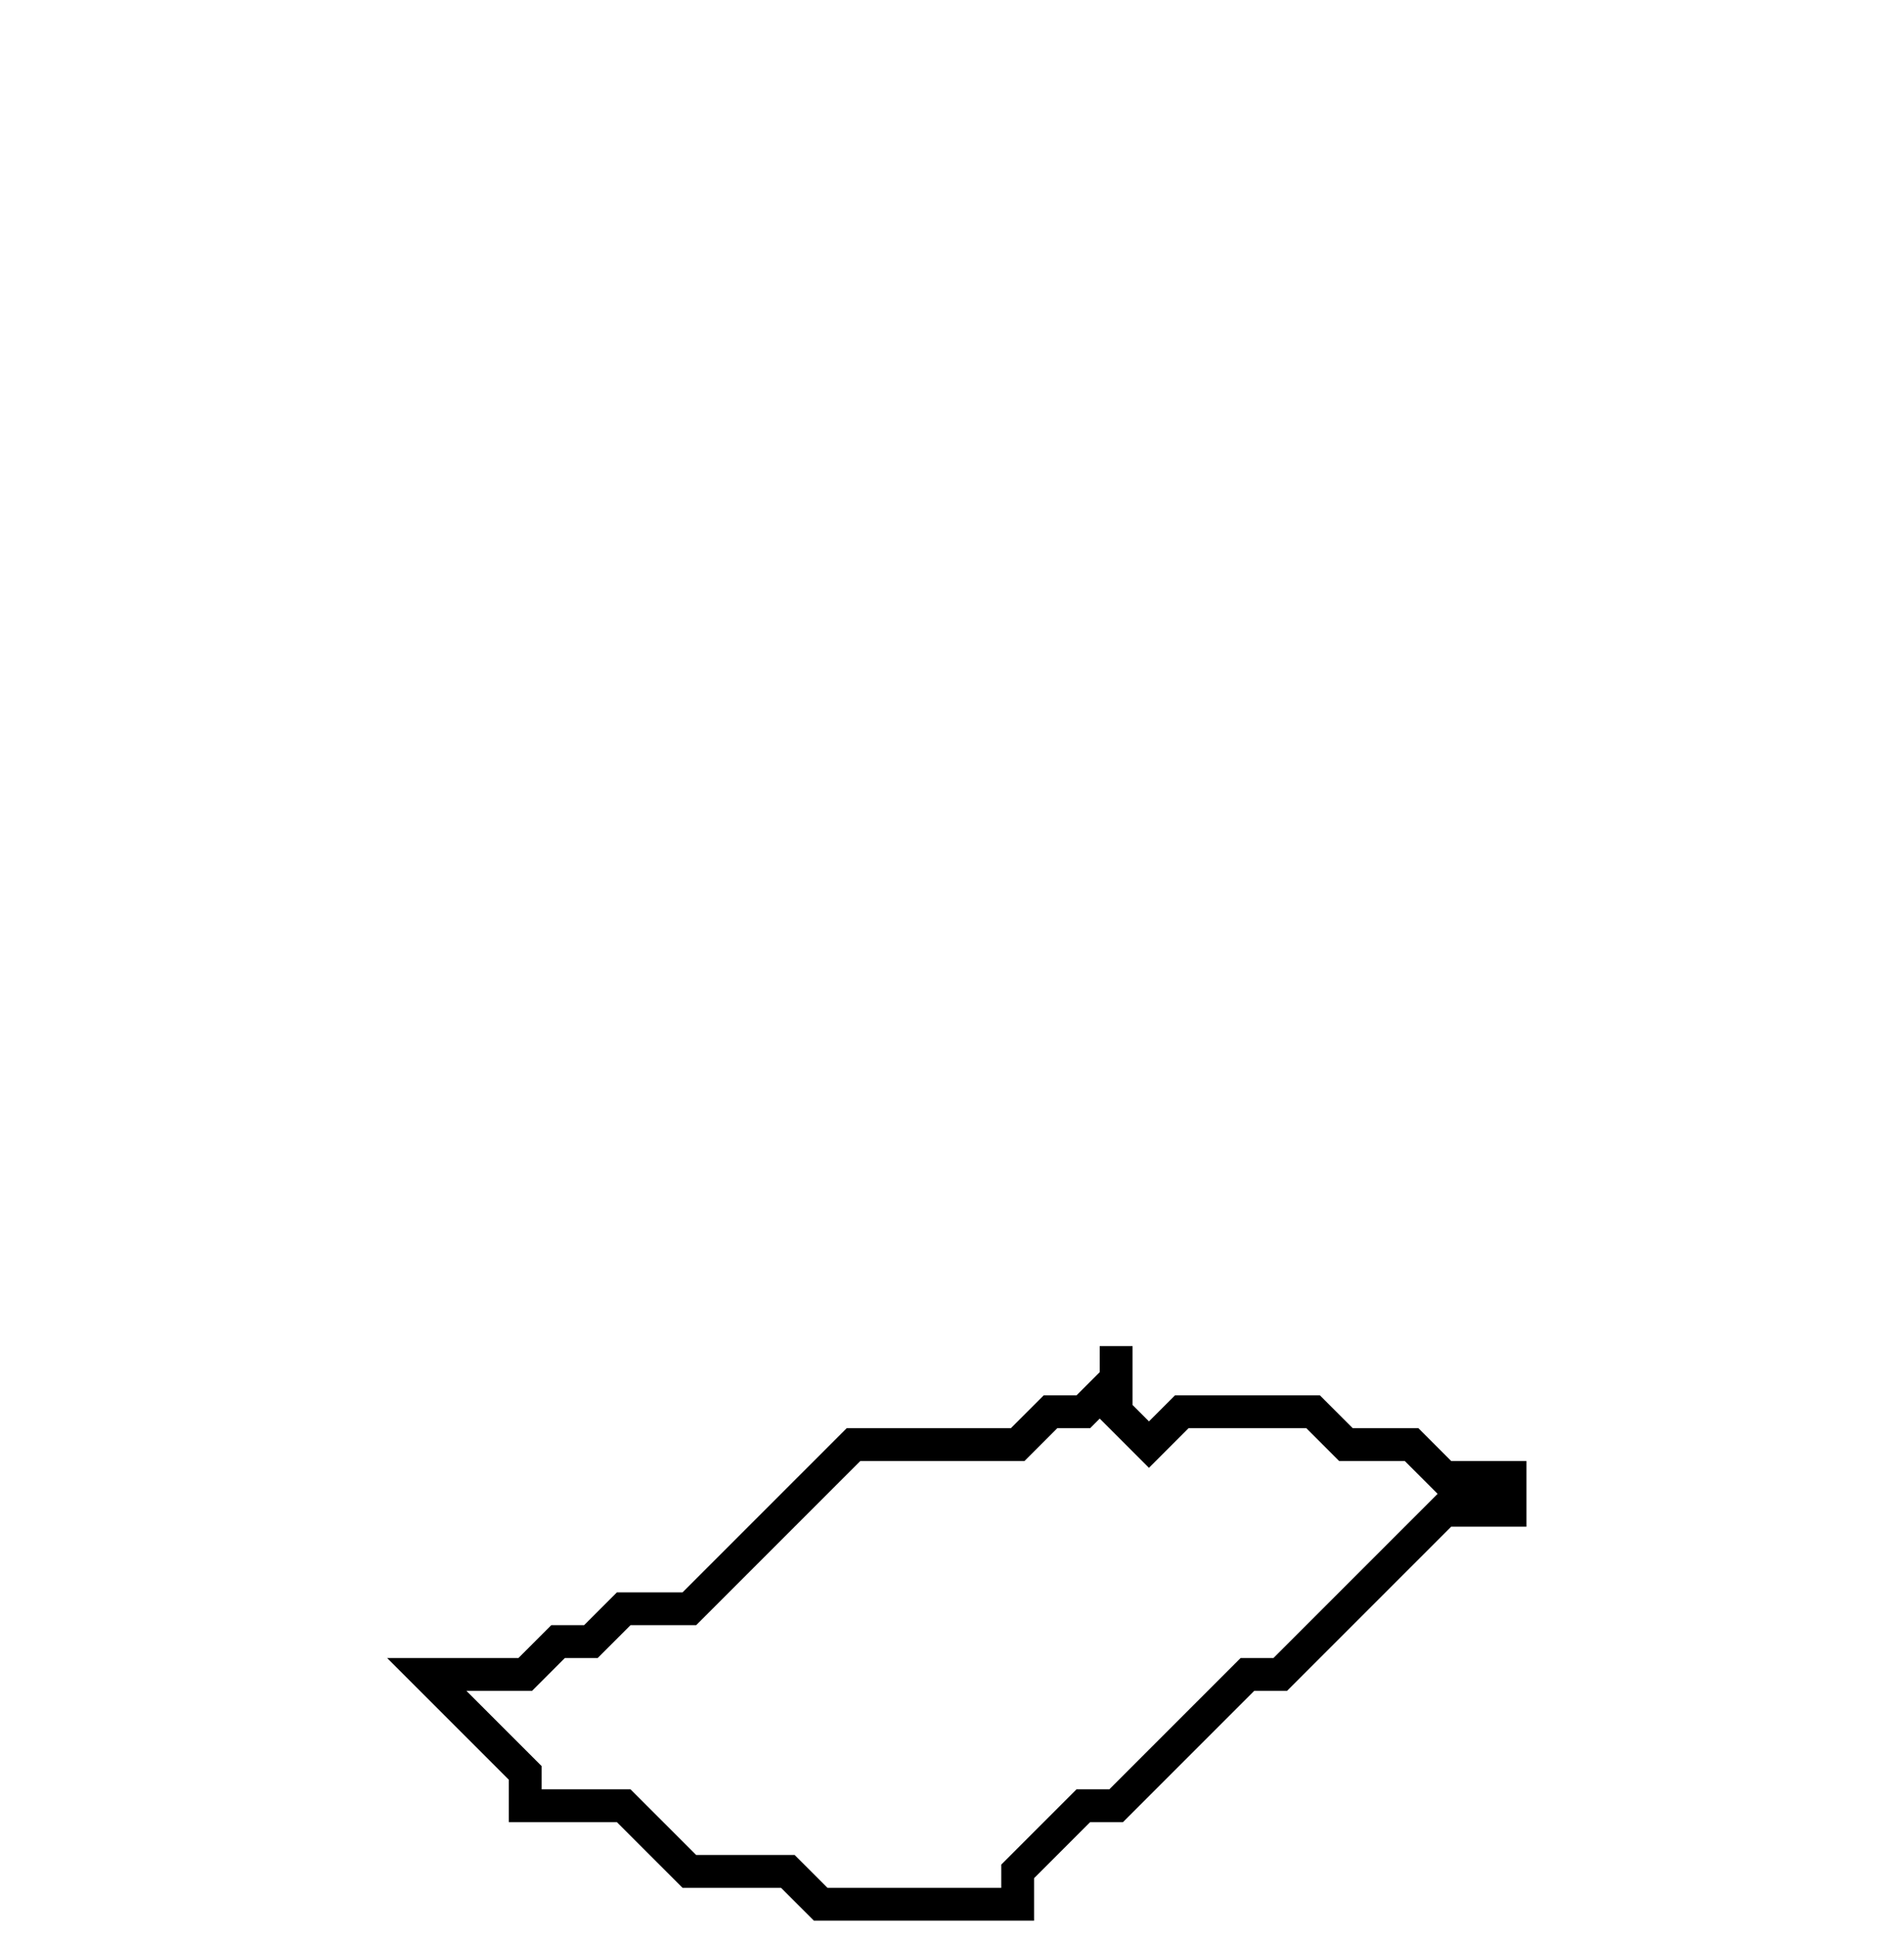 <svg xmlns="http://www.w3.org/2000/svg" width="58" height="59">
  <path d="M 34,41 L 34,42 L 33,43 L 32,43 L 31,44 L 26,44 L 21,49 L 19,49 L 18,50 L 17,50 L 16,51 L 13,51 L 16,54 L 16,55 L 19,55 L 21,57 L 24,57 L 25,58 L 31,58 L 31,57 L 33,55 L 34,55 L 38,51 L 39,51 L 44,46 L 46,46 L 46,45 L 44,45 L 43,44 L 41,44 L 40,43 L 36,43 L 35,44 L 34,43 Z" fill="none" stroke="black" stroke-width="1"/>
</svg>